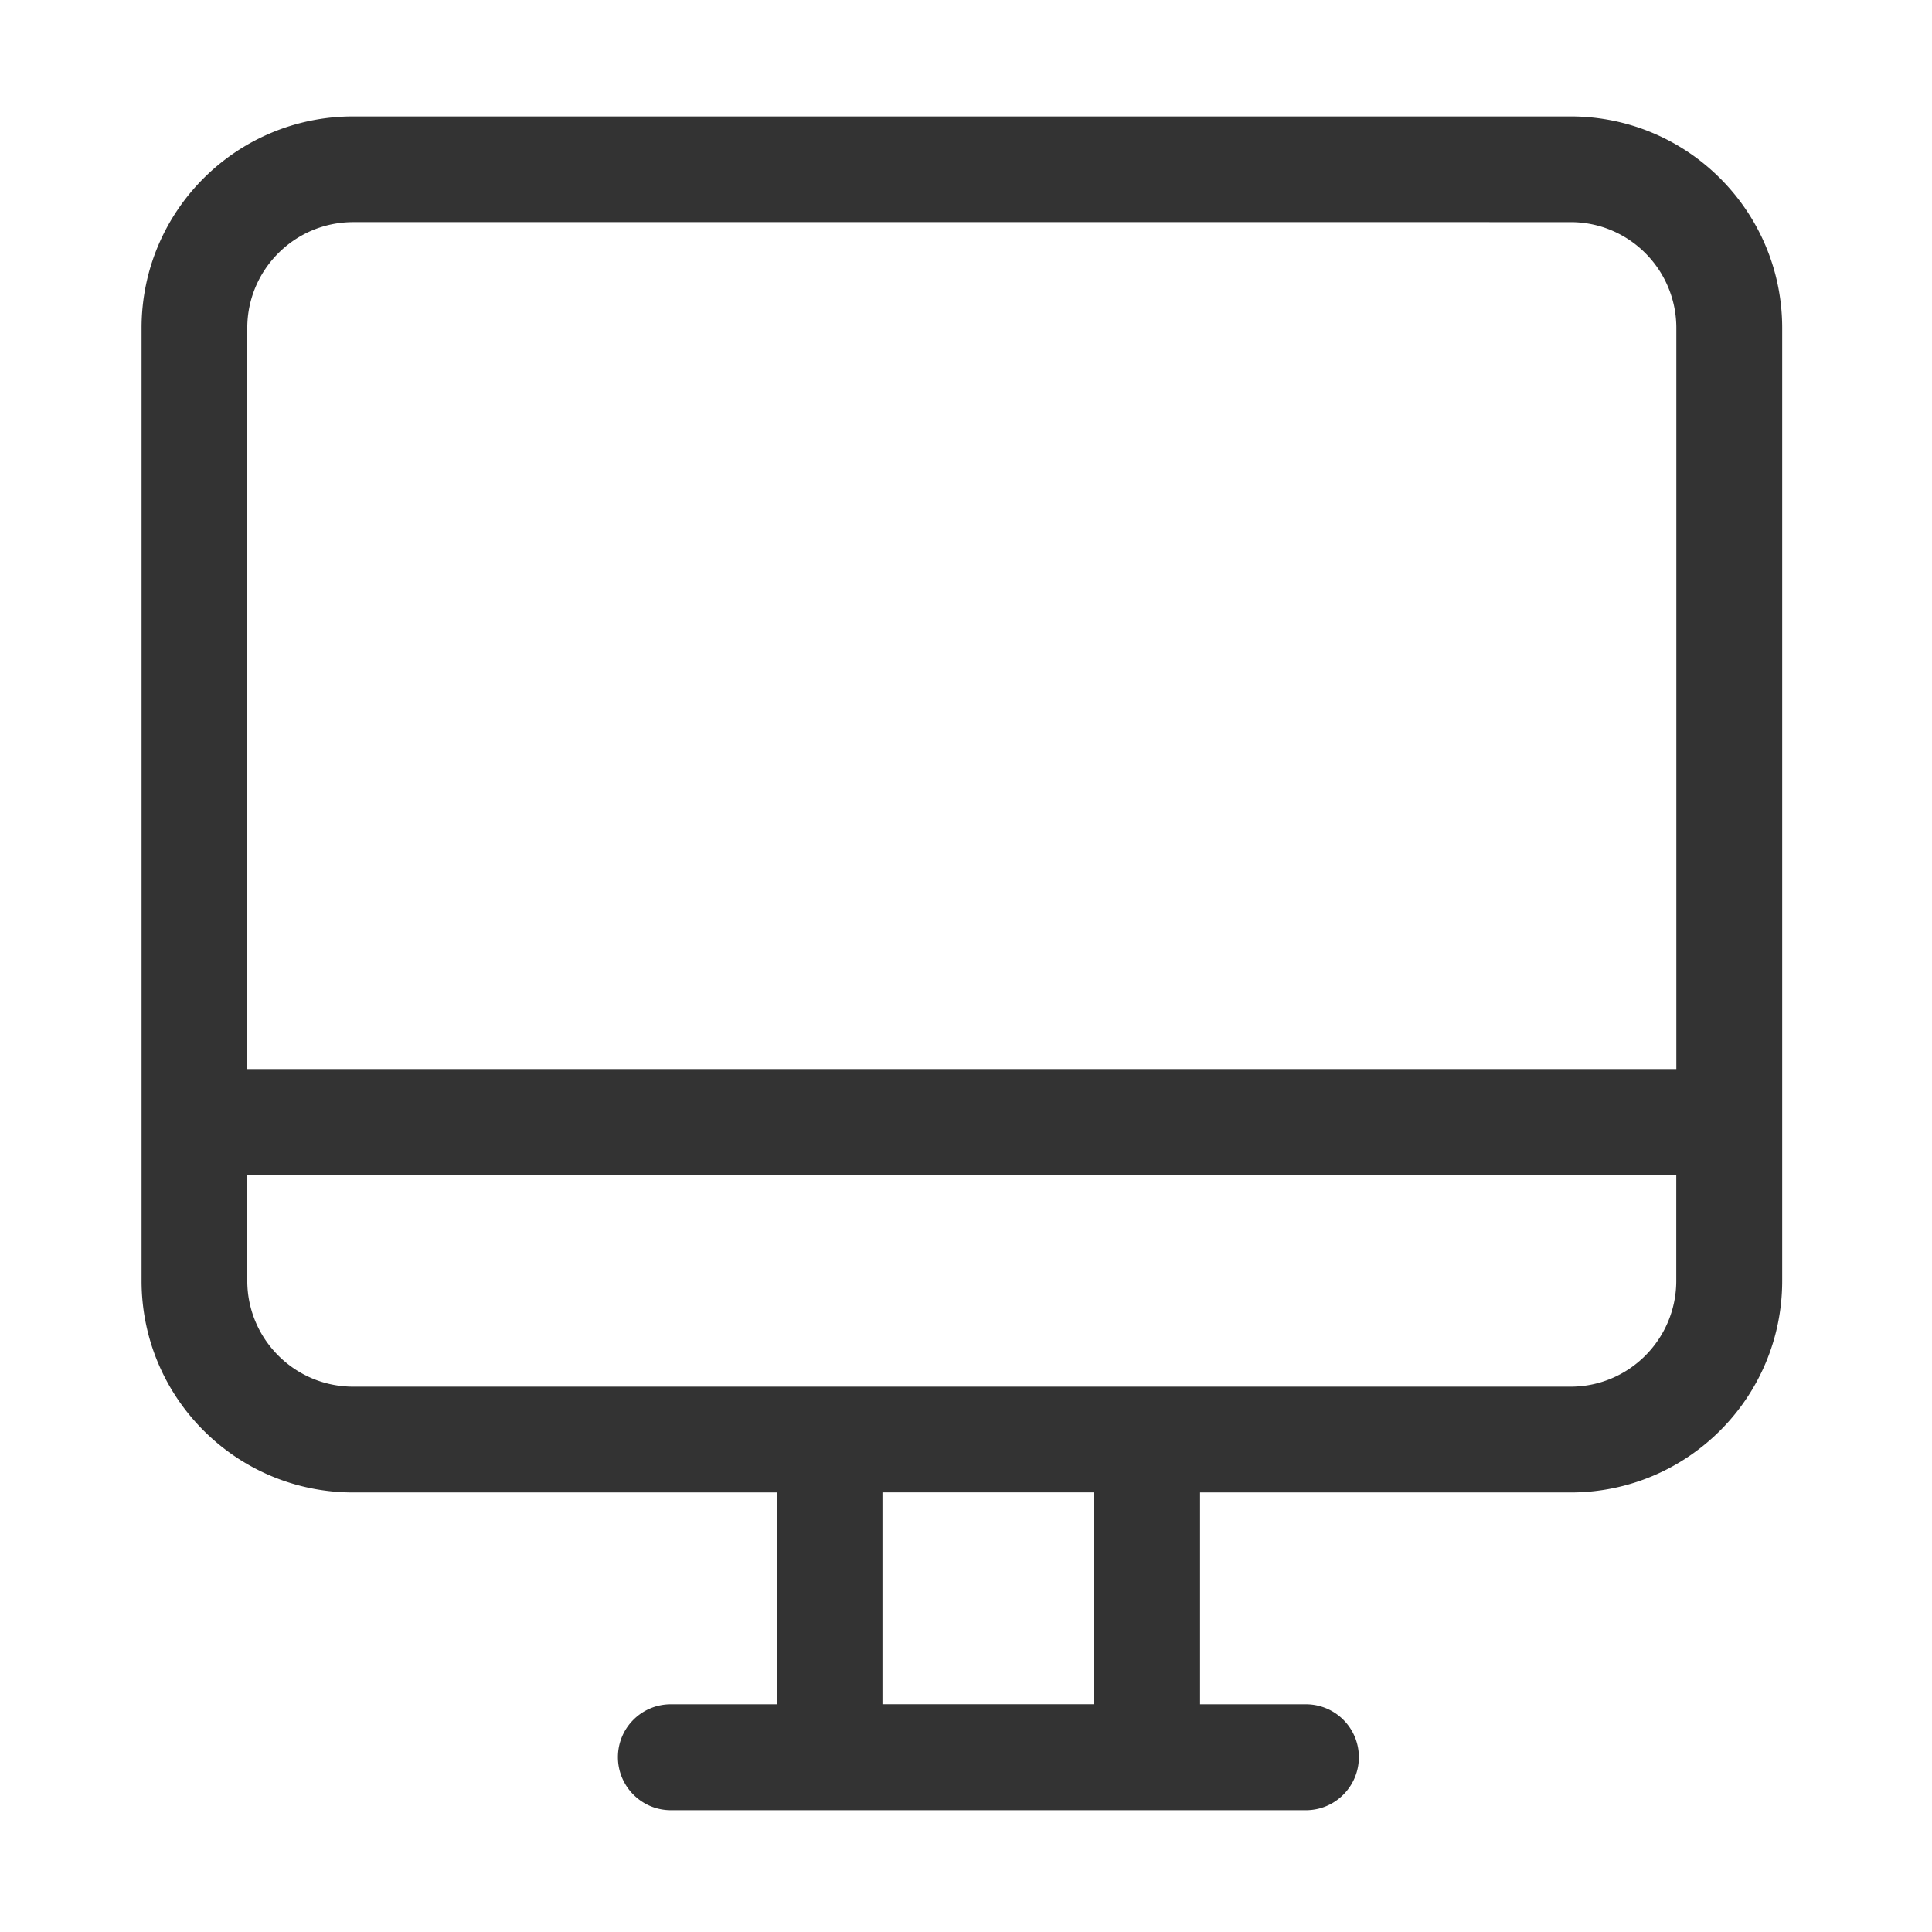 <?xml version="1.0" standalone="no"?><!DOCTYPE svg PUBLIC "-//W3C//DTD SVG 1.1//EN"
        "http://www.w3.org/Graphics/SVG/1.1/DTD/svg11.dtd">
<svg class="icon" width="200px" height="200.00px" viewBox="0 0 1024 1024" version="1.1"
     xmlns="http://www.w3.org/2000/svg">
    <path fill="#333333"
          d="M832.465 791.03h-196.412v112.277h56.138a28.033 28.033 0 0 1 28.033 28.033c0 15.462-12.535 28.105-28.033 28.105H355.543c-15.498 0-28.033-12.644-28.033-28.105 0-15.498 12.535-28.033 28.033-28.033h56.138v-112.277H187.2c-61.991 0-112.168-50.178-112.168-112.204V173.87c0-61.991 50.178-112.168 112.168-112.168h645.229c61.918 0 112.168 50.178 112.168 112.168v504.956c0.036 61.991-50.214 112.204-112.132 112.204z m-252.478 112.24v-112.277h-112.277v112.277h112.277z m308.508-729.4c0-30.959-25.071-56.138-56.03-56.138H187.2c-30.959 0-56.138 25.179-56.138 56.138v392.751h757.433V173.87z m0 448.817H131.062v56.138c0 30.959 25.179 56.138 56.138 56.138h645.229c30.959 0 56.03-25.179 56.03-56.138v-56.138h0.036z"/>
</svg>
